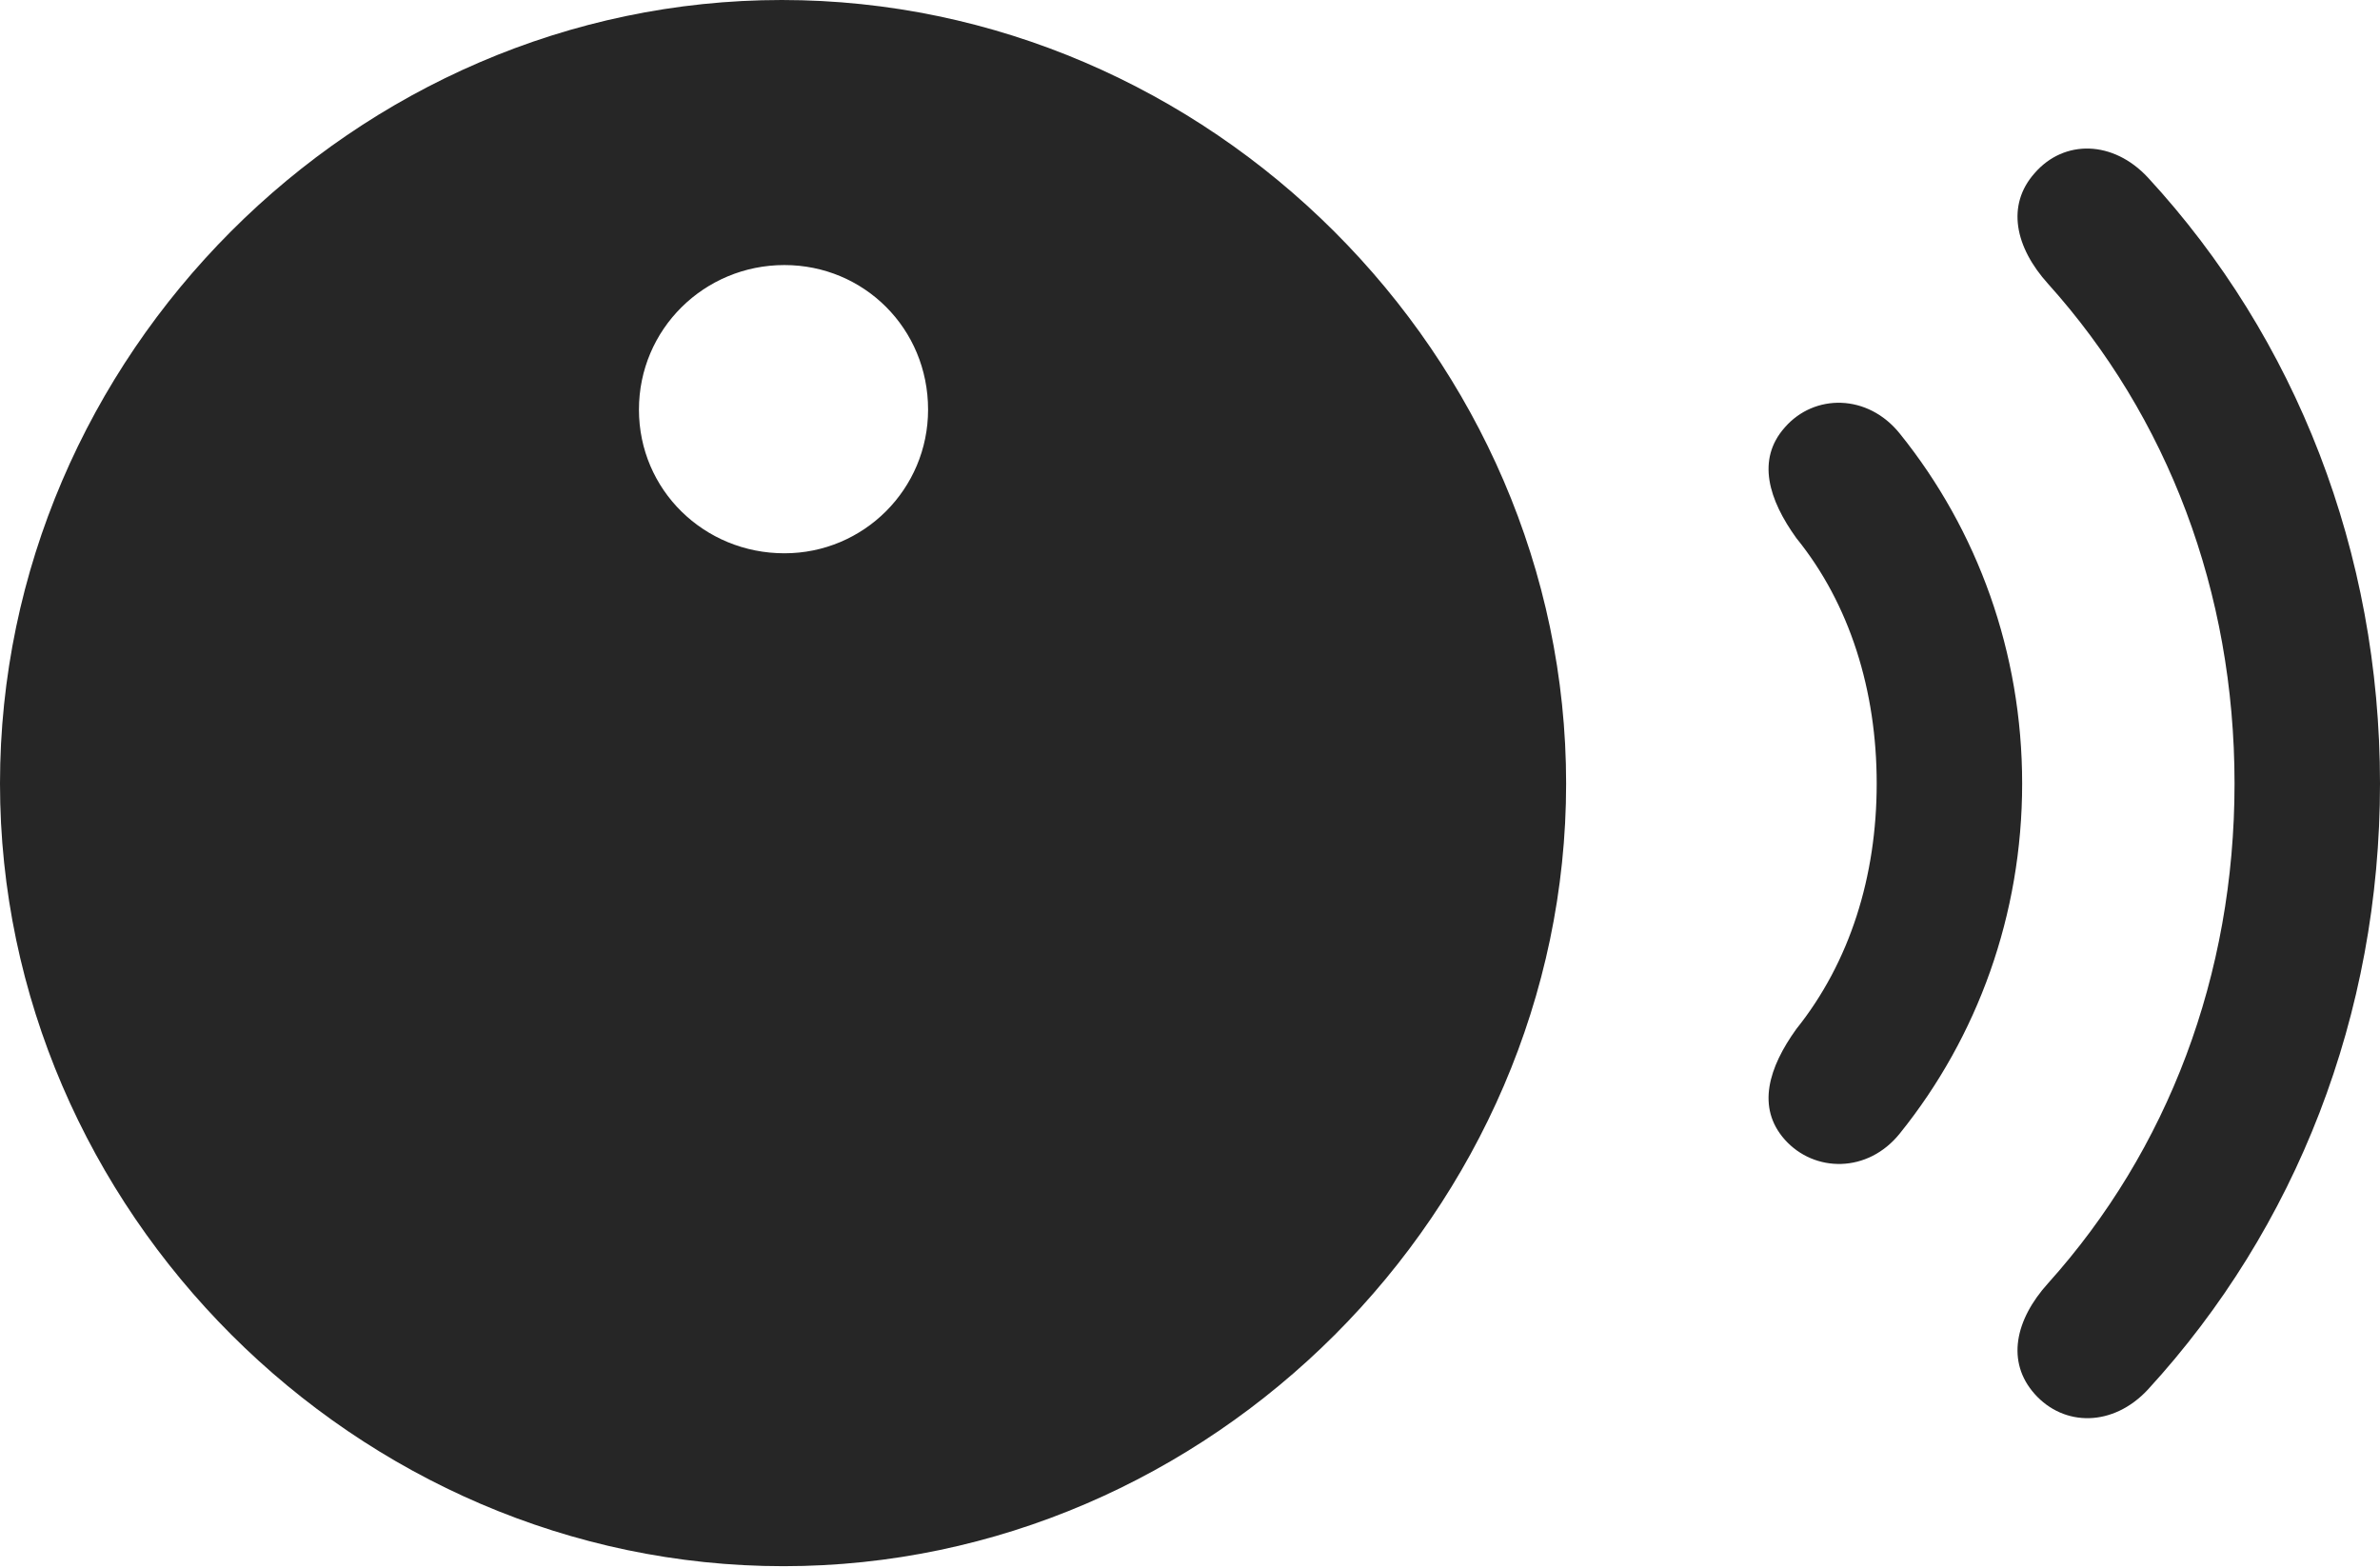 <?xml version="1.0" encoding="UTF-8"?>
<!--Generator: Apple Native CoreSVG 232.5-->
<!DOCTYPE svg
PUBLIC "-//W3C//DTD SVG 1.1//EN"
       "http://www.w3.org/Graphics/SVG/1.1/DTD/svg11.dtd">
<svg version="1.1" xmlns="http://www.w3.org/2000/svg" xmlns:xlink="http://www.w3.org/1999/xlink" width="130.225" height="85.791">
 <g>
  <rect height="85.791" opacity="0" width="130.225" x="0" y="0"/>
  <path d="M111.328 76.269C112.939 78.076 115.625 78.076 117.529 76.025C125.635 67.188 130.225 55.518 130.225 42.871C130.225 30.225 125.635 18.506 117.529 9.717C115.625 7.666 112.939 7.617 111.328 9.473C109.766 11.23 110.254 13.525 112.061 15.527C118.604 22.803 122.266 32.373 122.266 42.871C122.266 53.369 118.604 62.94 112.061 70.215C110.254 72.217 109.766 74.512 111.328 76.269Z" fill="#000000" fill-opacity="0.85"/>
  <path d="M97.656 62.353C99.268 64.16 102.197 64.209 103.955 62.012C108.203 56.738 110.645 50.049 110.645 42.871C110.645 35.693 108.203 29.004 103.955 23.73C102.197 21.533 99.268 21.533 97.656 23.389C96.094 25.146 96.777 27.344 98.291 29.443C101.221 33.057 102.686 37.793 102.686 42.871C102.686 47.949 101.221 52.637 98.291 56.299C96.777 58.398 96.094 60.596 97.656 62.353Z" fill="#000000" fill-opacity="0.85"/>
  <path d="M42.871 85.693C66.211 85.693 85.693 66.211 85.693 42.871C85.693 19.482 66.162 0 42.773 0C19.434 0 0 19.482 0 42.871C0 66.211 19.482 85.693 42.871 85.693ZM42.92 30.273C38.525 30.273 34.961 26.807 34.961 22.412C34.961 18.018 38.525 14.502 42.92 14.502C47.266 14.502 50.781 17.969 50.781 22.412C50.781 26.758 47.266 30.273 42.92 30.273Z" fill="#000000" fill-opacity="0.85"/>
 </g>
</svg>
